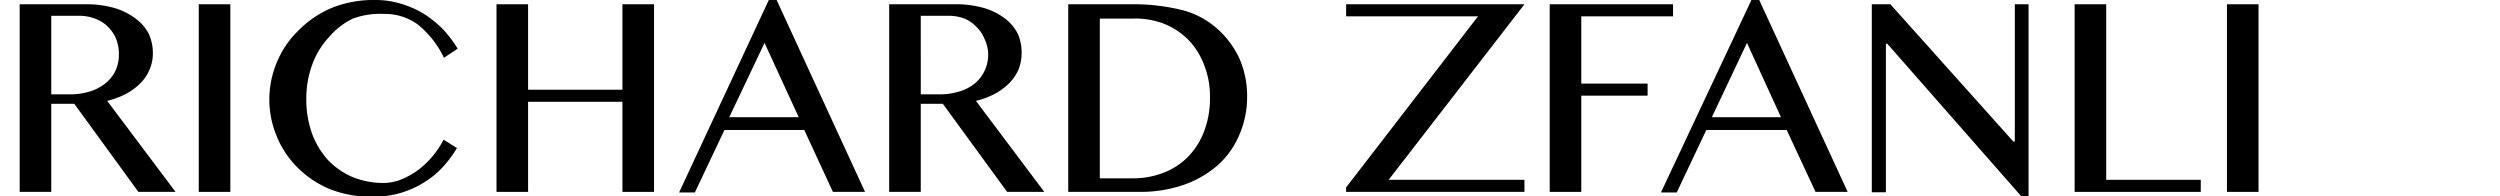 <svg xmlns="http://www.w3.org/2000/svg" viewBox="13 0 134.59 10.57">
    <title>
        RICHARD
    </title>
    <g id="text" data-name="text">
        <path d="M14.06.23h3.5a5.51,5.51,0,0,1,1.6.2A3.55,3.55,0,0,1,20.3,1,2.38,2.38,0,0,1,21,1.8a2.52,2.52,0,0,1,.23,1.06,2.21,2.21,0,0,1-.18.89,2.25,2.25,0,0,1-.5.74,3.27,3.27,0,0,1-.78.57,4.48,4.48,0,0,1-1,.37l3.68,4.9h-2L17,5.59H15.76v4.74h-1.7Zm1.7,4.85h1a3.62,3.62,0,0,0,1.06-.15,2.57,2.57,0,0,0,.84-.43,2,2,0,0,0,.55-.68,2,2,0,0,0,.19-.9,2.23,2.23,0,0,0-.15-.83,2,2,0,0,0-.44-.65A1.92,1.92,0,0,0,18.11,1a2.39,2.39,0,0,0-.86-.15H15.76Z"/>
        <path d="M23.7.23h1.7v10.1H23.7Z"/>
        <path d="M29.49,5.32a5.41,5.41,0,0,0,.32,1.9,4.37,4.37,0,0,0,.88,1.43A4,4,0,0,0,32,9.54a4.41,4.41,0,0,0,1.65.31,2.59,2.59,0,0,0,1-.21,4.11,4.11,0,0,0,.93-.54,4.77,4.77,0,0,0,.75-.74,5,5,0,0,0,.55-.84l.72.45a6.15,6.15,0,0,1-.74,1,4.63,4.63,0,0,1-1,.83,5.06,5.06,0,0,1-2.84.79,6,6,0,0,1-2.29-.42A5.35,5.35,0,0,1,29,9,5,5,0,0,1,27.9,7.34a5.13,5.13,0,0,1-.4-2,5.19,5.19,0,0,1,.41-2,5.09,5.09,0,0,1,1.16-1.7A5.49,5.49,0,0,1,30.85.43,6,6,0,0,1,33.16,0a4.71,4.71,0,0,1,1.49.22,5.19,5.19,0,0,1,1.24.57,5.73,5.73,0,0,1,1,.83,6.72,6.72,0,0,1,.75,1l-.74.49a5.13,5.13,0,0,0-1.42-1.8,3,3,0,0,0-1.8-.56A4.27,4.27,0,0,0,32,1,3.94,3.94,0,0,0,30.71,2a4.32,4.32,0,0,0-.89,1.45A5.3,5.3,0,0,0,29.49,5.32Z"/>
        <path d="M41.43,5.48v4.85h-1.7V.23h1.7v4.6h5.08V.23h1.7v10.1h-1.7V5.48Z"/>
        <path d="M54.81,0l4.76,10.33H57.84L56.3,7H52l-1.59,3.36h-.85L54.39,0ZM52.26,6.31H56l-1.84-4Z"/>
        <path d="M60.87.23h3.5a5.51,5.51,0,0,1,1.6.2A3.55,3.55,0,0,1,67.11,1a2.38,2.38,0,0,1,.69.83A2.52,2.52,0,0,1,68,2.86a2.39,2.39,0,0,1-.17.89,2.45,2.45,0,0,1-.51.74,3.27,3.27,0,0,1-.78.57,4.31,4.31,0,0,1-1,.37l3.68,4.9h-2L63.76,5.59H62.57v4.74h-1.7Zm1.7,4.85h1a3.57,3.57,0,0,0,1.06-.15,2.38,2.38,0,0,0,.84-.43A1.9,1.9,0,0,0,66,3.82a2,2,0,0,0,.2-.9A2,2,0,0,0,66,2.09a1.83,1.83,0,0,0-.44-.65A1.92,1.92,0,0,0,64.92,1a2.39,2.39,0,0,0-.86-.15H62.57Z"/>
        <path d="M70.51.23h3.37a10.9,10.9,0,0,1,2.67.29,4.51,4.51,0,0,1,1.87.93,4.89,4.89,0,0,1,1.29,1.67,5,5,0,0,1,.43,2.07,5.09,5.09,0,0,1-.39,2,4.61,4.61,0,0,1-1.12,1.64,5.6,5.6,0,0,1-1.84,1.1,7.22,7.22,0,0,1-2.51.4H70.51Zm1.7,9.37H74a4.47,4.47,0,0,0,1.61-.29,3.72,3.72,0,0,0,1.32-.84,4,4,0,0,0,.88-1.36,5,5,0,0,0,.33-1.89,4.52,4.52,0,0,0-.31-1.71A3.93,3.93,0,0,0,77,2.17a3.83,3.83,0,0,0-1.31-.88A4.27,4.27,0,0,0,74,1H72.21Z"/>
        <path d="M95.07.23,87.76,9.68h7.31v.65h-9.6v-.24L92.57.88h-7.1V.23Z"/>
        <path d="M103.07.23V.88H98.13V4.5h3.57v.65H98.13v5.18h-1.7V.23Z"/>
        <path d="M107.71,0l4.76,10.33h-1.73L109.19,7h-4.33l-1.59,3.36h-.85L107.29,0Zm-2.55,6.31h3.72l-1.83-4Z"/>
        <path d="M113.77.23h1l6.62,7.39h.08V.23h.74V10.57h-.39L114.6,2.35h-.07v8h-.76Z"/>
        <path d="M124.69.23h1.7V9.68h5.09v.65h-6.79Z"/>
        <path d="M132.89.23h1.7v10.1h-1.7Z"/>
    </g>
</svg>
